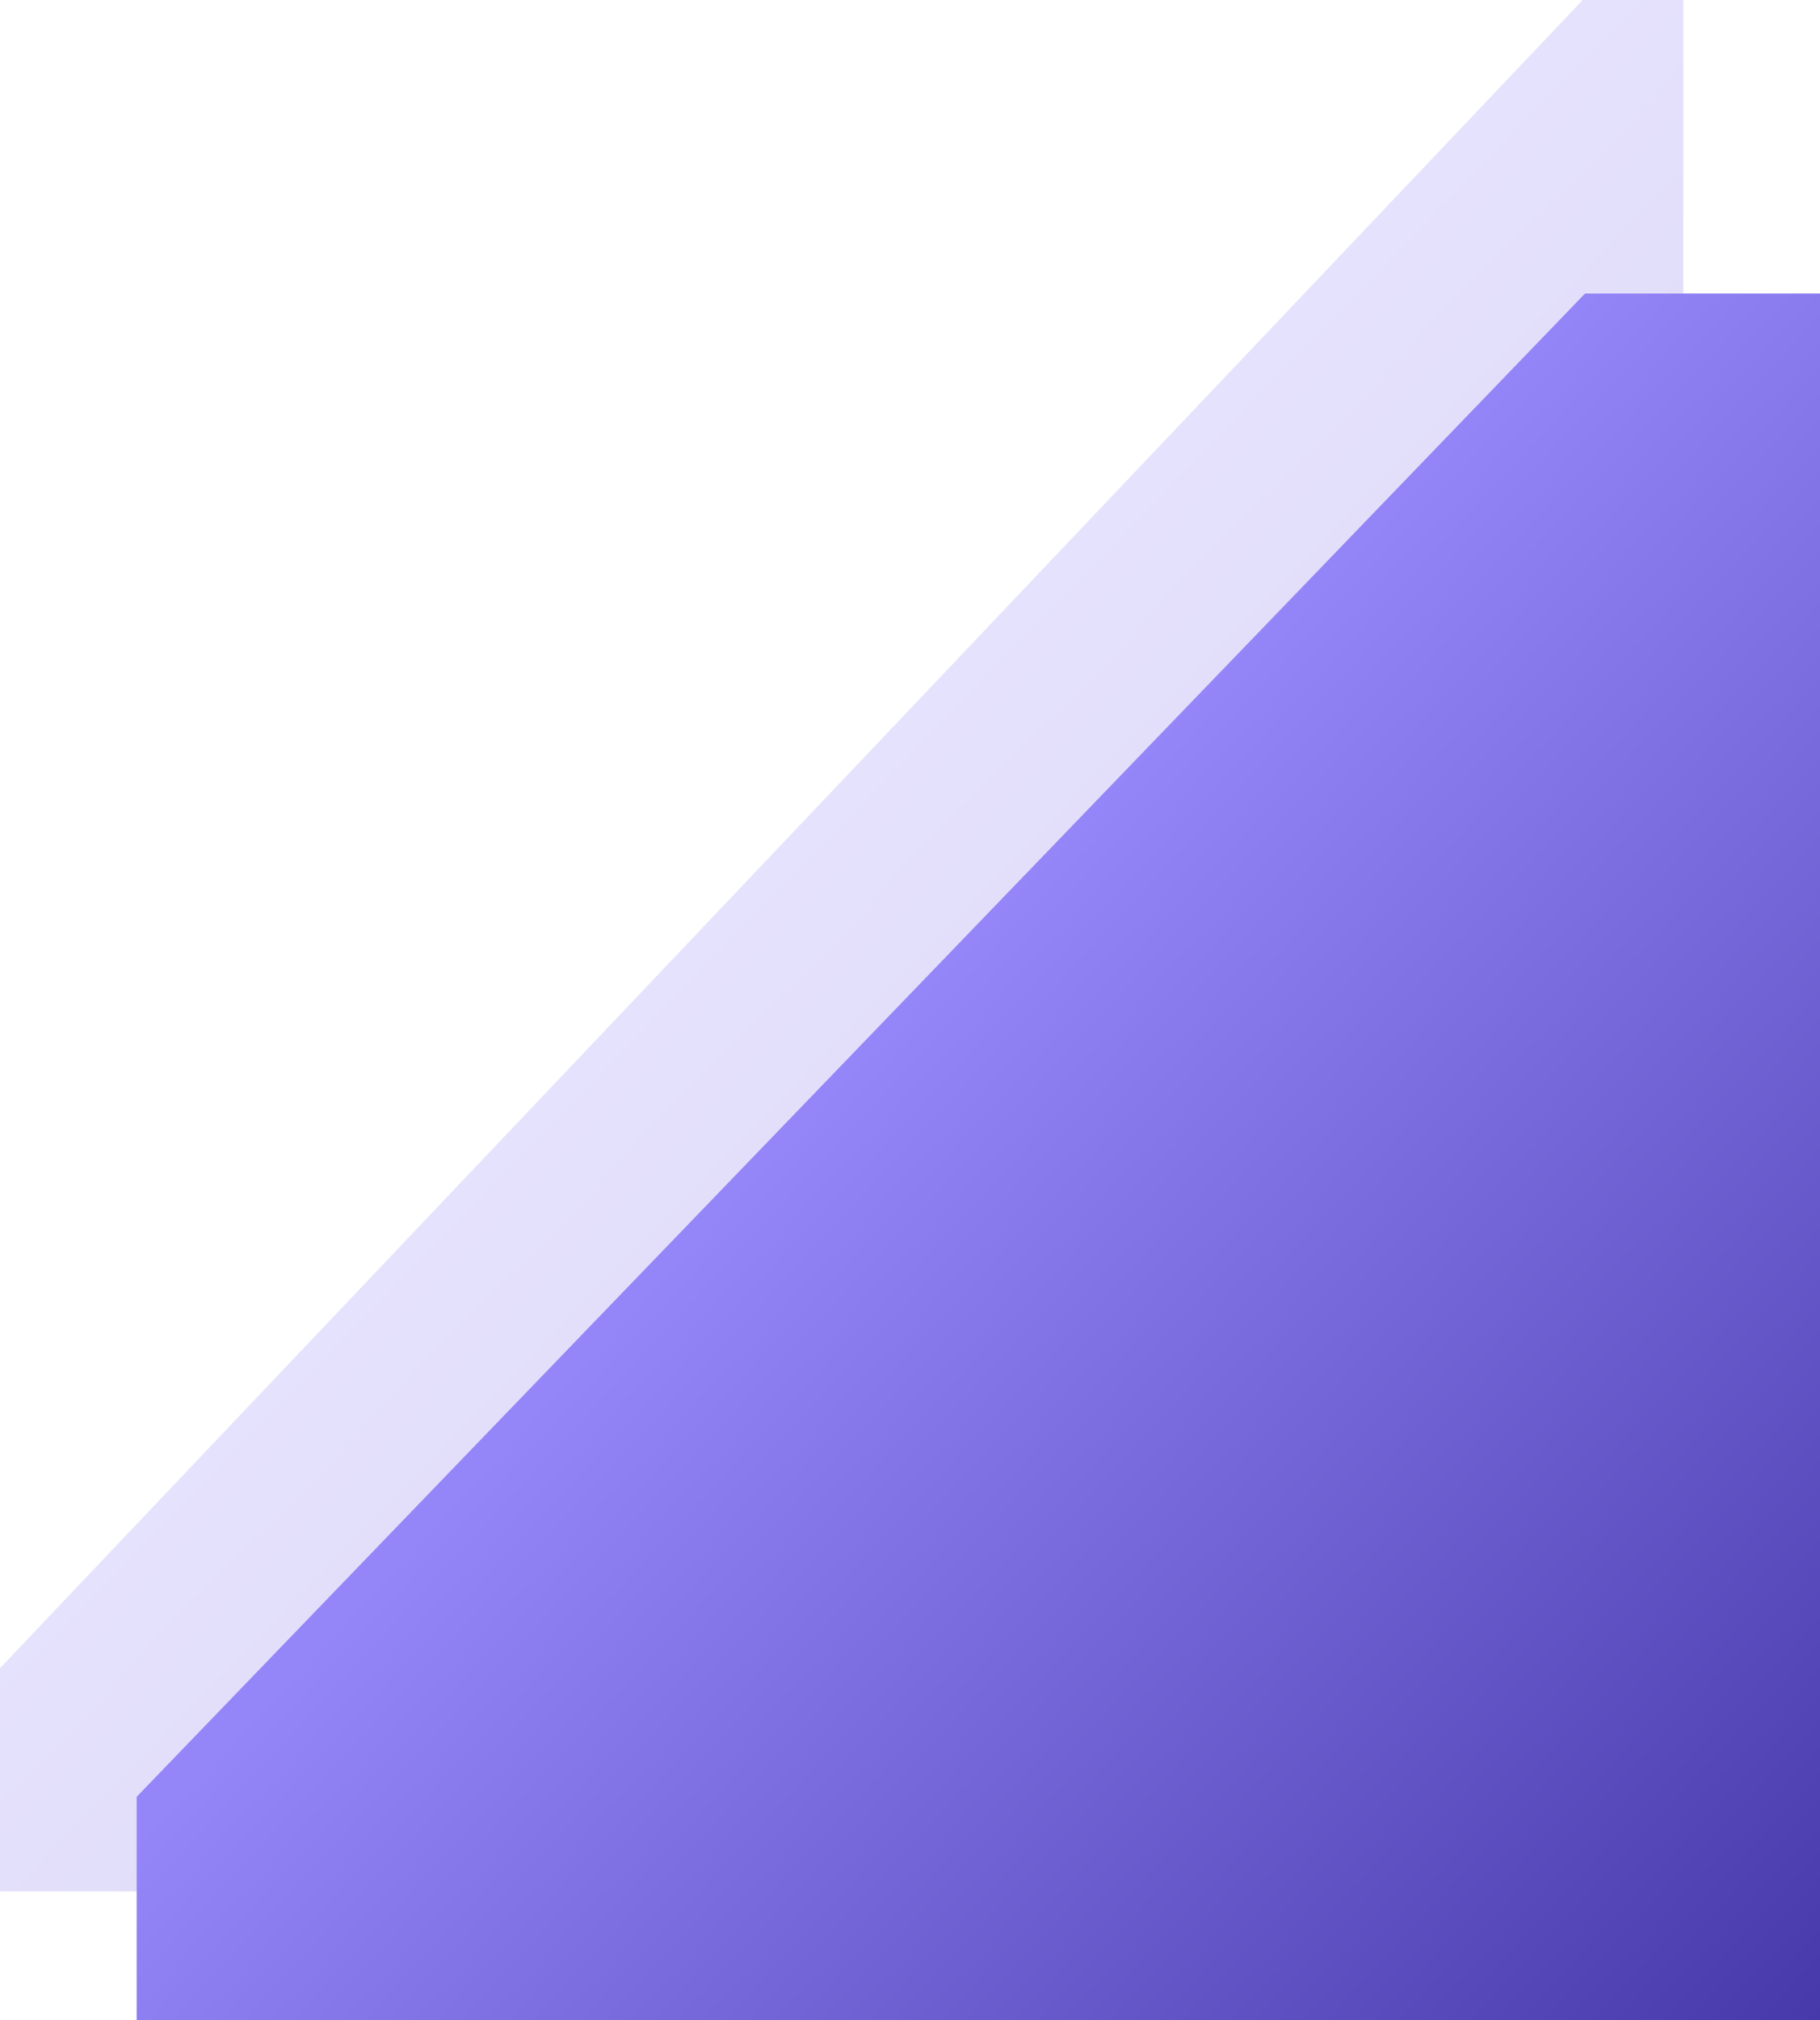 <svg xmlns="http://www.w3.org/2000/svg" xmlns:xlink="http://www.w3.org/1999/xlink" viewBox="0 0 452.834 502.474">
  <defs>
    <style>
      .cls-1 {
        opacity: 0.245;
        fill: url(#linear-gradient);
      }

      .cls-2 {
        fill: url(#linear-gradient-2);
      }
    </style>
    <linearGradient id="linear-gradient" x1="1" y1="1" x2="0.481" y2="0.436" gradientUnits="objectBoundingBox">
      <stop offset="0" stop-color="#4739aa"/>
      <stop offset="1" stop-color="#9486f8"/>
    </linearGradient>
    <linearGradient id="linear-gradient-2" x2="0.414" y2="0.458" xlink:href="#linear-gradient"/>
  </defs>
  <g id="Gruppe_36" data-name="Gruppe 36" transform="translate(34 -193.054)">
    <path id="Pfad_10" data-name="Pfad 10" class="cls-1" d="M4052,640l393.788-414.946h25.046V695.528H4052Z" transform="translate(-4086 -32)"/>
    <path id="Pfad_9" data-name="Pfad 9" class="cls-2" d="M4052,640l360.371-373.939h58.463V695.528H4052Z" transform="translate(-4052)"/>
  </g>
</svg>
